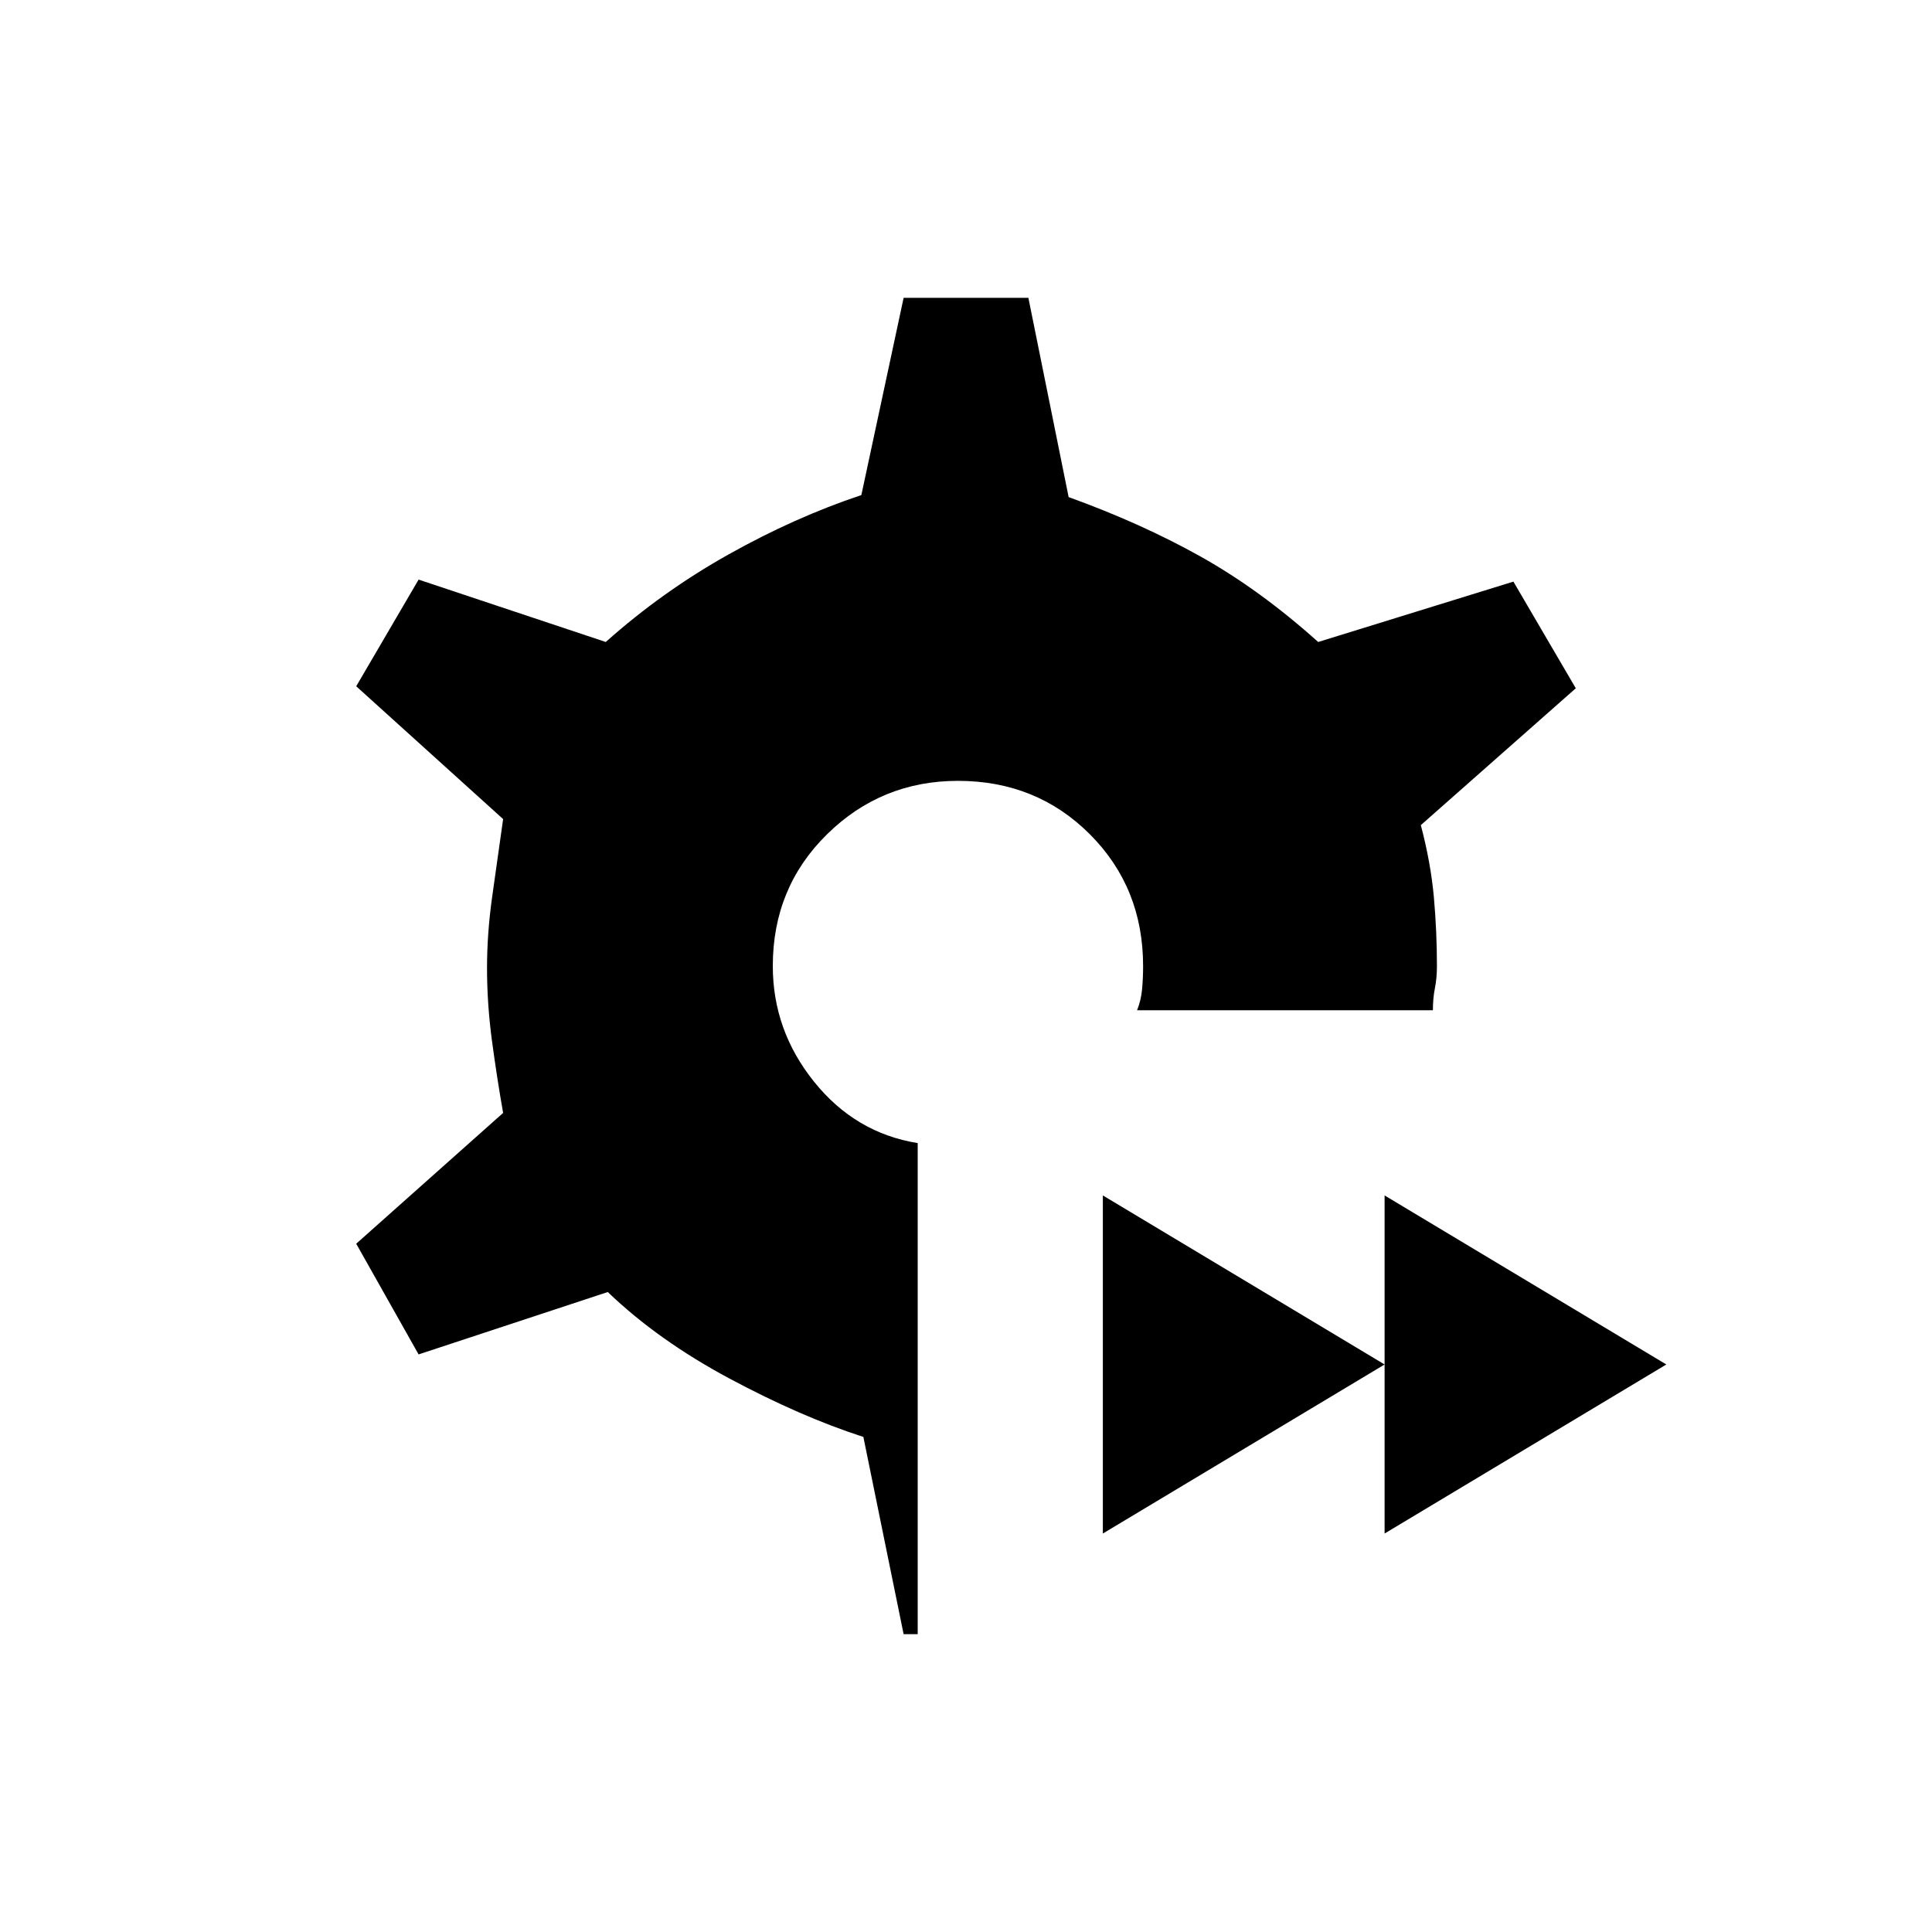 <svg xmlns="http://www.w3.org/2000/svg" height="20" viewBox="0 -960 960 960" width="20"><path d="m449-148-20-98q-31-10-66.5-29T302-318l-94 31-31-55 73-65q-3-17-5.5-35.5T242-479q0-17 2.5-35t5.5-39l-73-66 31-53 93 31q28-25 61-43.5t66-29.5l21-98h62l20 99q36 13 65.5 29.5T655-641l97-30 31 53-77 68q5 19 6.5 36t1.5 34q0 6-1 11t-1 11H565q2-5 2.5-10.5t.5-11.5q0-39-26.5-65.5T476-572q-38 0-65 26.5T384-480q0 32 20.5 57.5T456-392v244h-7Zm239-50v-168l140 84-140 84Zm-140 0v-168l140 84-140 84Z"/></svg>
